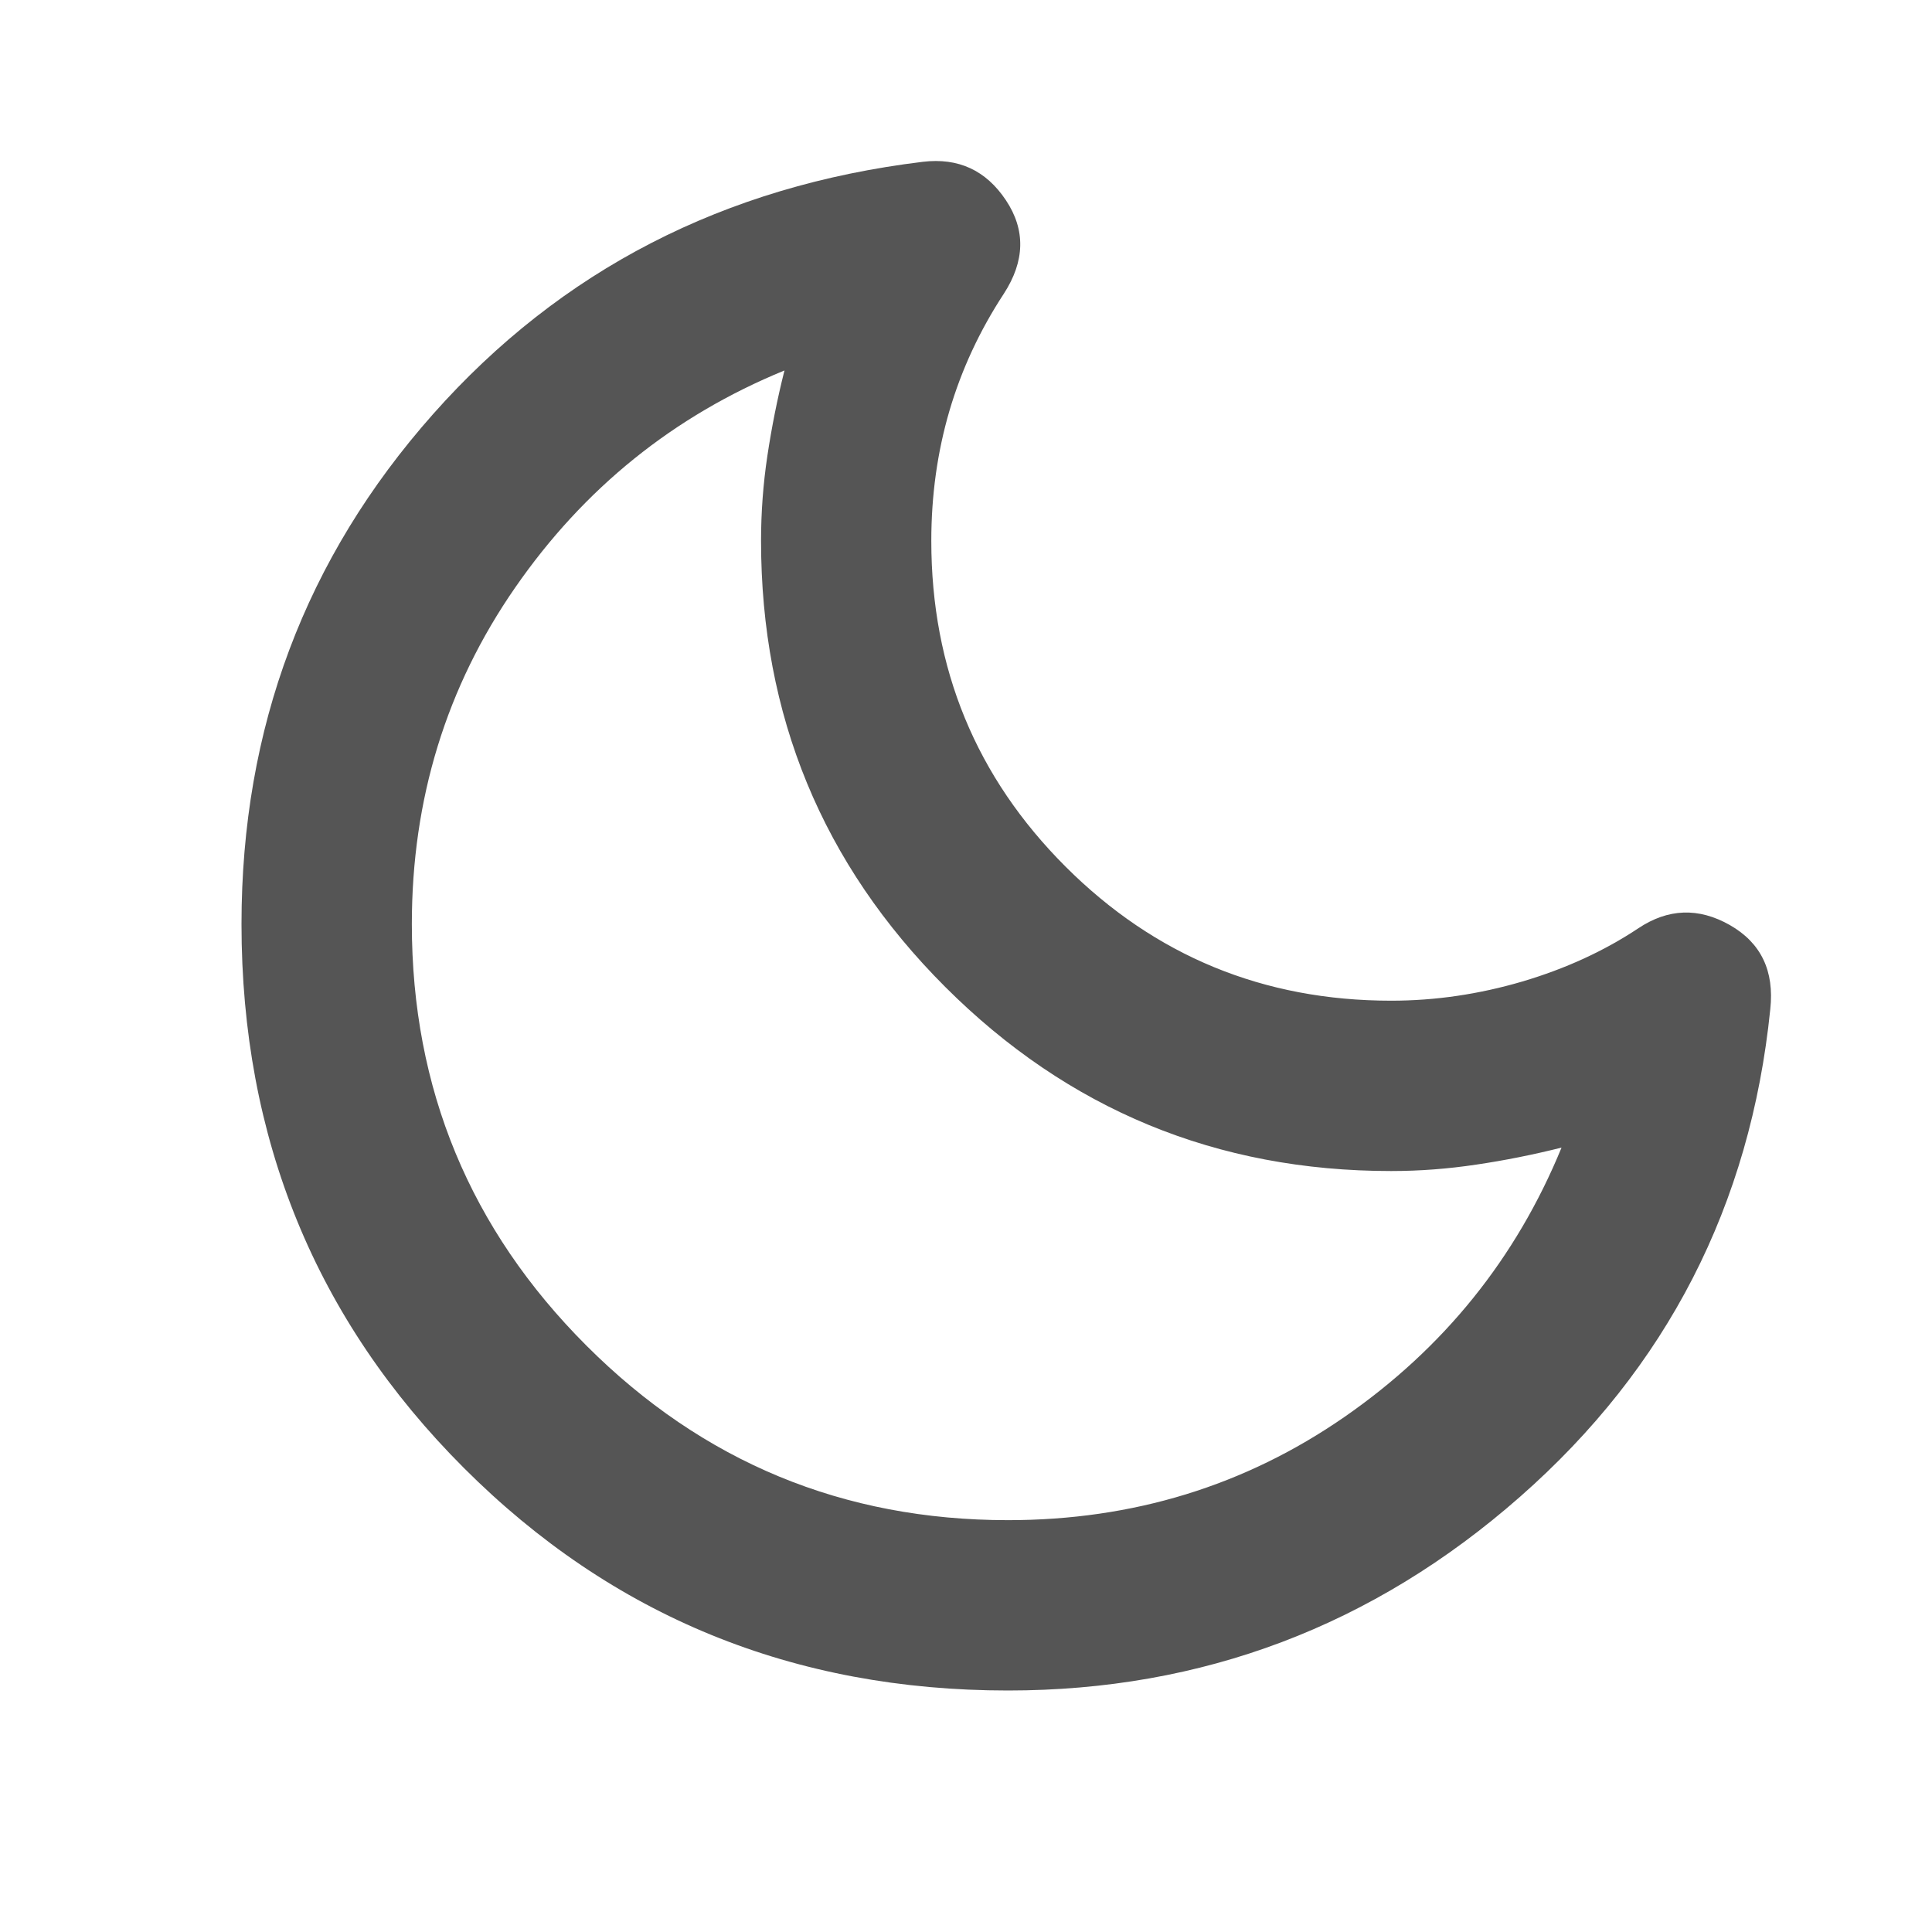 <svg width="24" height="24" viewBox="0 0 24 24" fill="none" xmlns="http://www.w3.org/2000/svg">
<path d="M12.522 21C9.859 21 7.606 20.079 5.763 18.236C3.921 16.394 3 14.141 3 11.479C3 9.045 3.793 6.934 5.38 5.144C6.967 3.354 8.995 2.31 11.464 2.01C11.905 1.957 12.248 2.116 12.495 2.486C12.742 2.856 12.733 3.244 12.469 3.65C12.169 4.108 11.944 4.593 11.794 5.104C11.644 5.616 11.569 6.154 11.569 6.718C11.569 8.305 12.125 9.654 13.236 10.765C14.347 11.875 15.696 12.431 17.282 12.431C17.829 12.431 18.372 12.351 18.91 12.193C19.447 12.034 19.927 11.814 20.351 11.532C20.721 11.285 21.1 11.271 21.488 11.491C21.876 11.712 22.043 12.061 21.991 12.537C21.744 14.97 20.708 16.989 18.883 18.593C17.058 20.198 14.937 21 12.522 21ZM12.522 18.884C14.073 18.884 15.466 18.457 16.701 17.602C17.935 16.747 18.834 15.631 19.398 14.256C19.046 14.344 18.693 14.415 18.34 14.467C17.988 14.52 17.635 14.547 17.282 14.547C15.114 14.547 13.267 13.784 11.741 12.259C10.216 10.734 9.454 8.887 9.454 6.718C9.454 6.365 9.48 6.013 9.533 5.66C9.586 5.307 9.656 4.955 9.745 4.602C8.369 5.166 7.254 6.065 6.399 7.3C5.544 8.534 5.116 9.927 5.116 11.479C5.116 13.524 5.839 15.27 7.285 16.716C8.731 18.162 10.476 18.884 12.522 18.884Z" fill="#555555"/>
</svg>
